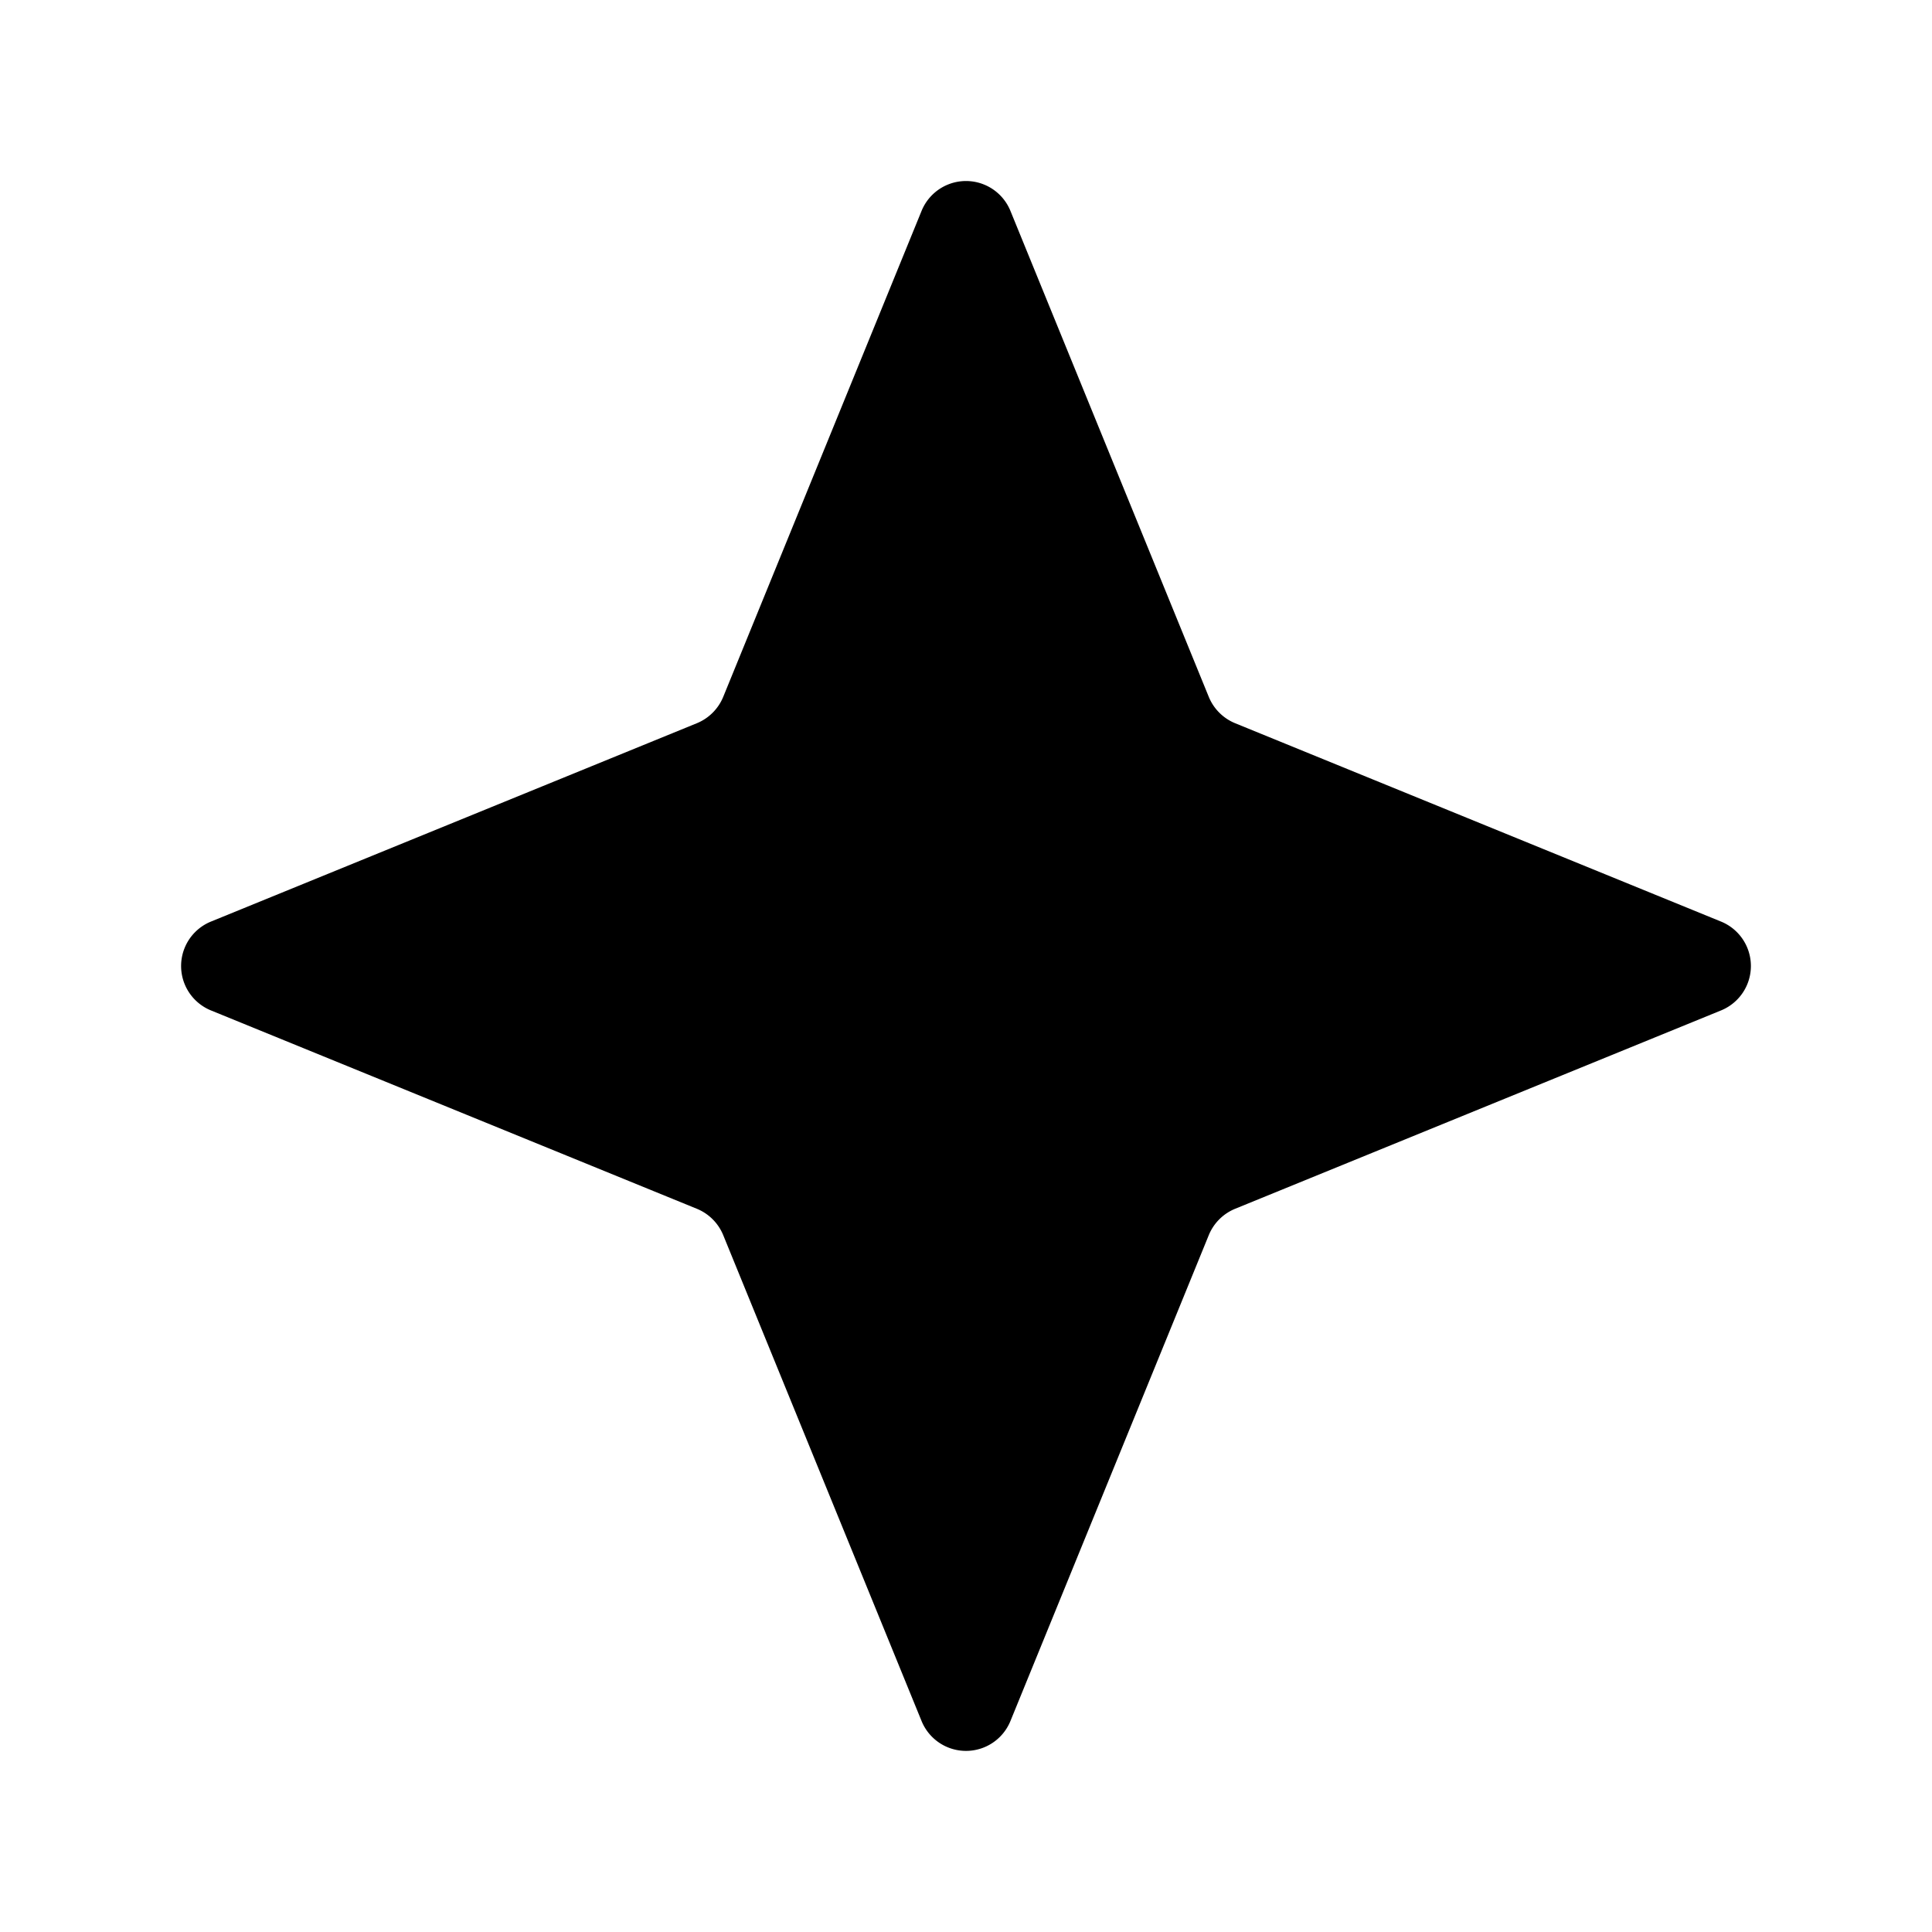 <svg xmlns="http://www.w3.org/2000/svg" viewBox="0 0 24 24" fill="currentColor" aria-hidden="true" data-slot="icon">
  <path d="M11.448 2.62a.596.596 0 0 1 1.104 0l2.464 6.037a.6.6 0 0 0 .327.327l6.036 2.464a.596.596 0 0 1 0 1.104l-6.036 2.464a.6.6 0 0 0-.327.327l-2.464 6.036a.596.596 0 0 1-1.104 0l-2.464-6.036a.6.6 0 0 0-.327-.327l-6.036-2.464a.596.596 0 0 1 0-1.104l6.036-2.464a.6.6 0 0 0 .327-.327z"/>
</svg>
